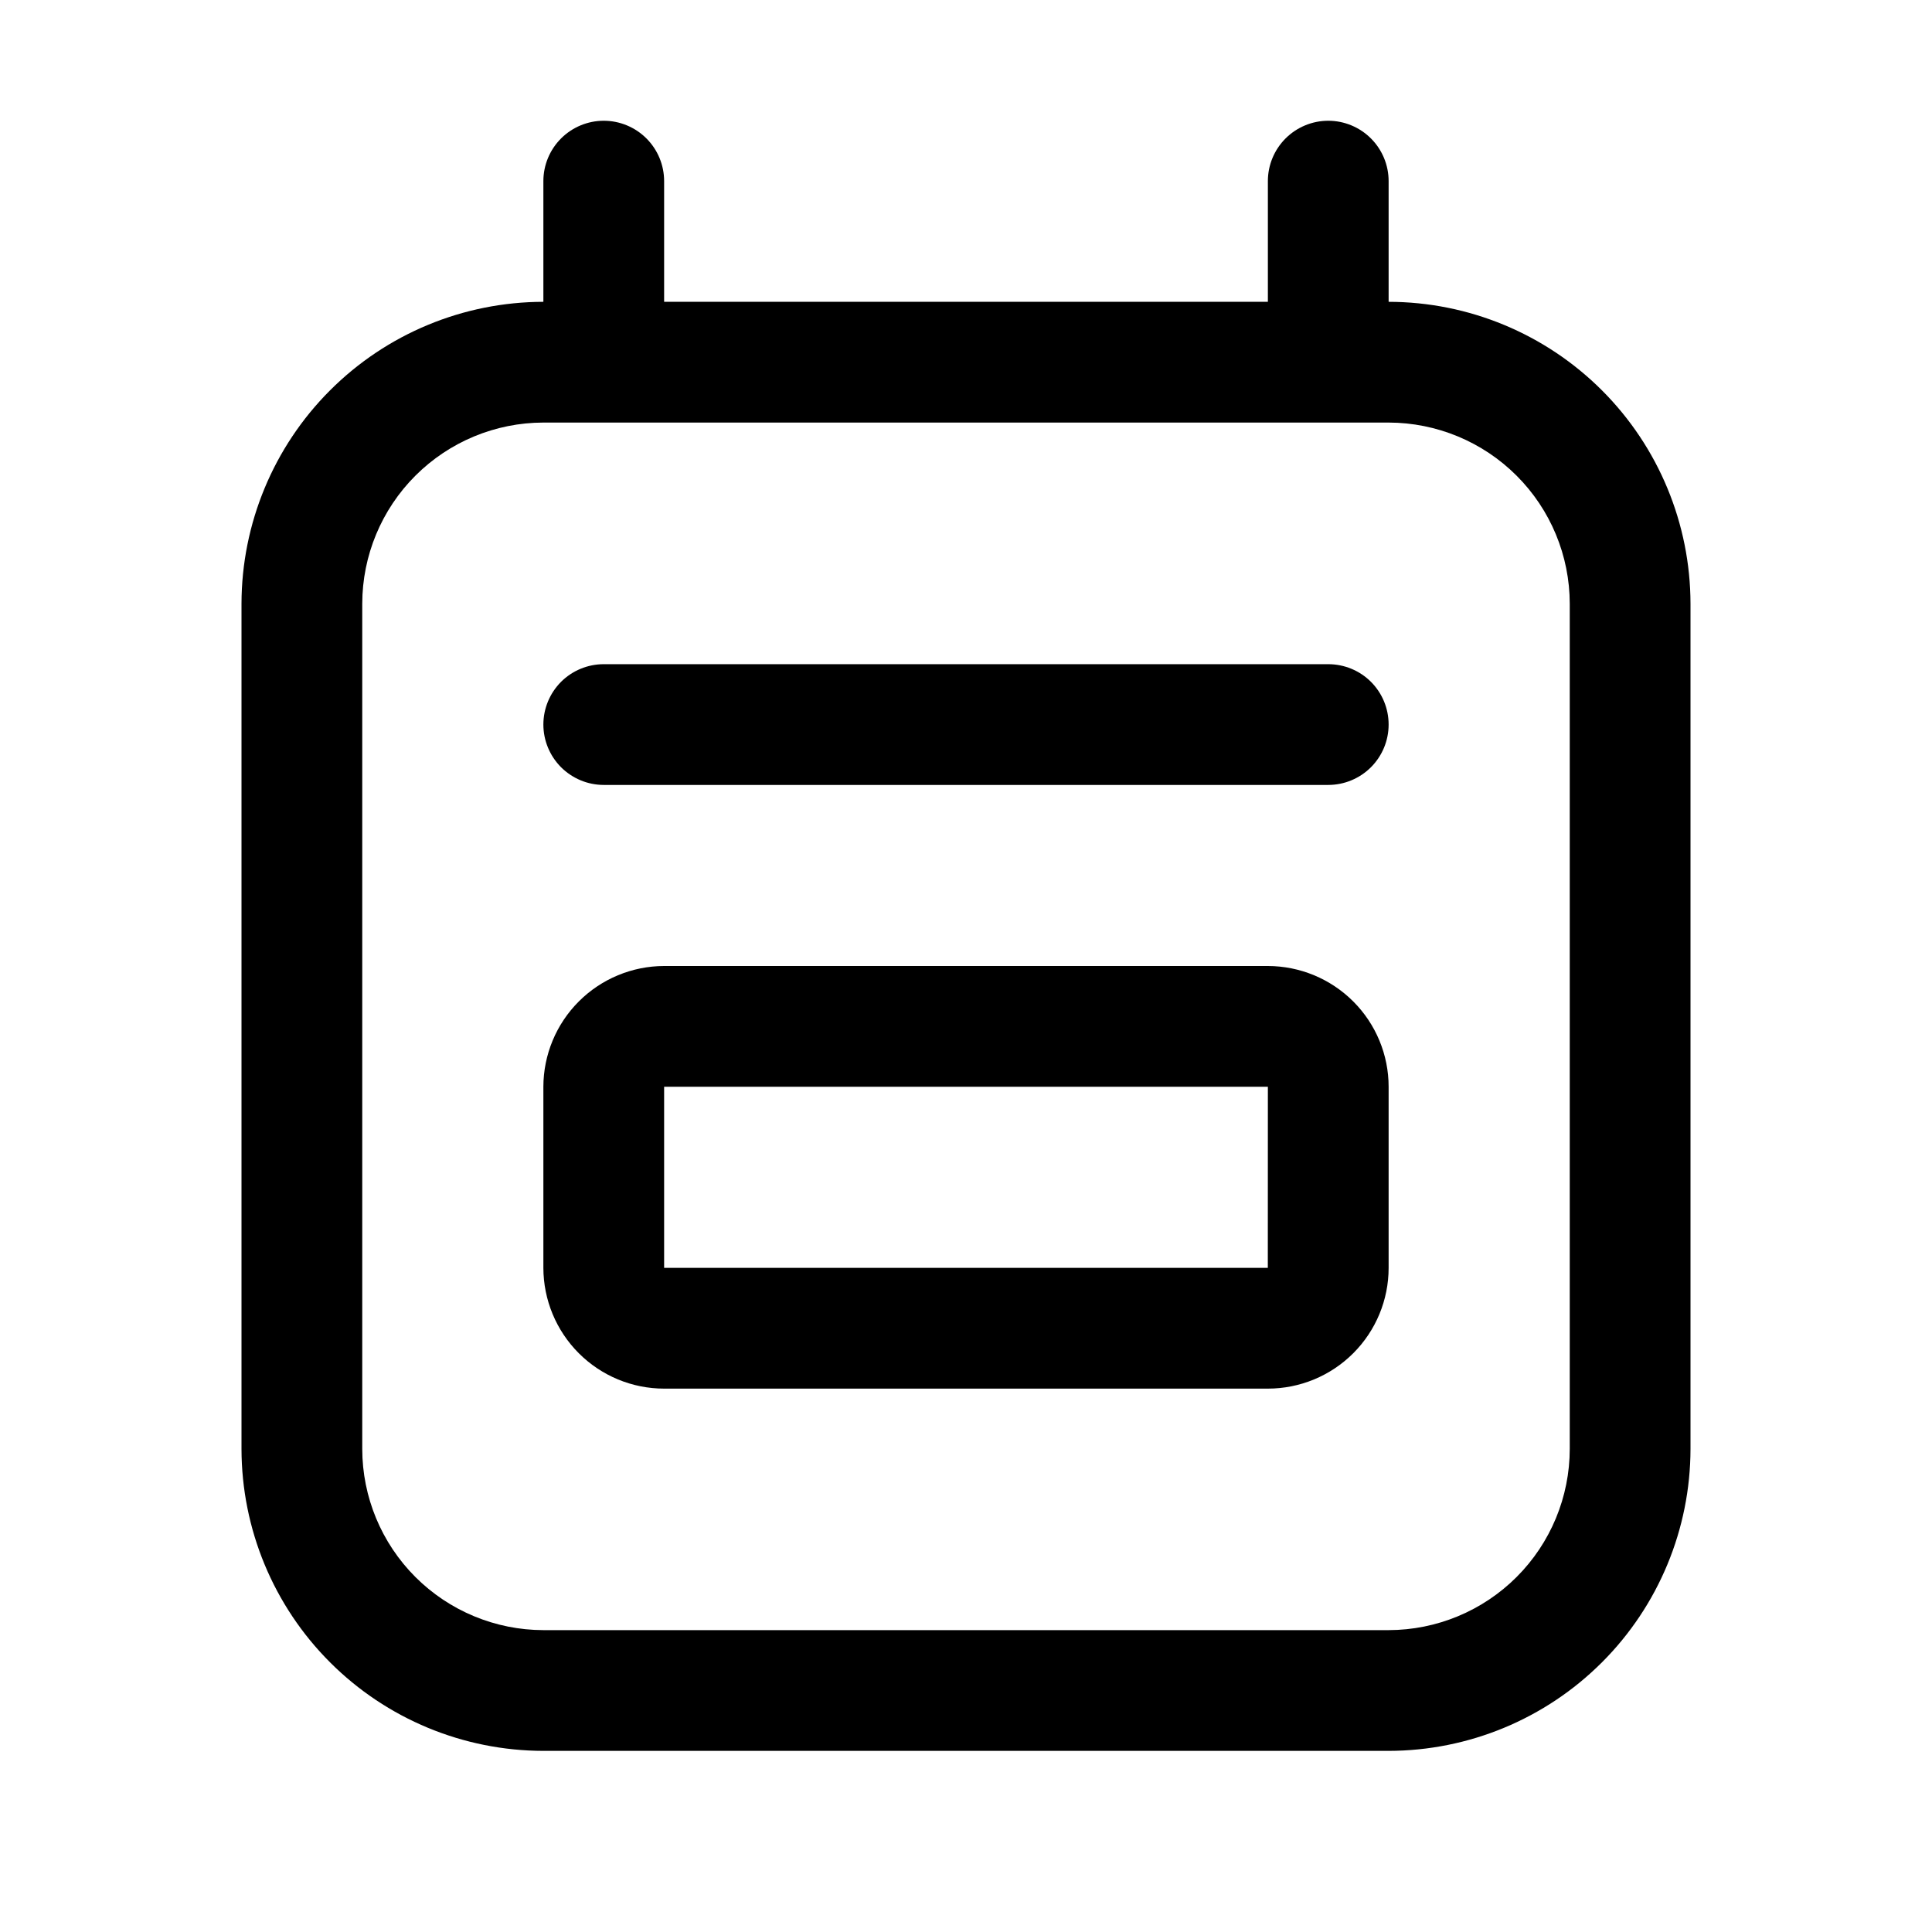 <svg width="32" height="32" viewBox="0 0 32 32" fill="none" xmlns="http://www.w3.org/2000/svg">
<path d="M22 11.001H10C9.735 11.001 9.481 11.106 9.293 11.293C9.106 11.481 9 11.735 9 12.001C9 12.266 9.106 12.52 9.293 12.708C9.481 12.895 9.735 13.001 10 13.001H22C22.265 13.001 22.52 12.895 22.707 12.708C22.895 12.52 23 12.266 23 12.001C23 11.735 22.895 11.481 22.707 11.293C22.52 11.106 22.265 11.001 22 11.001Z" fill="black"/>
<path d="M21 16H11C10.47 16.001 9.962 16.212 9.587 16.587C9.212 16.962 9.001 17.47 9 18V21C9.001 21.531 9.212 22.039 9.587 22.414C9.962 22.789 10.47 23 11 23H21C21.53 23 22.039 22.789 22.414 22.414C22.789 22.039 23 21.531 23 21V18C23 17.47 22.789 16.962 22.414 16.587C22.039 16.212 21.53 16.001 21 16ZM20.999 21H11V18H21L20.999 21Z" fill="black"/>
<path d="M23 4.999V3C23 2.735 22.895 2.481 22.707 2.293C22.52 2.106 22.265 2 22 2C21.735 2 21.48 2.106 21.293 2.293C21.105 2.481 21 2.735 21 3V4.999H11V3C11 2.735 10.895 2.481 10.707 2.293C10.52 2.106 10.265 2 10 2C9.735 2 9.48 2.106 9.293 2.293C9.105 2.481 9 2.735 9 3V4.999C7.674 5.001 6.403 5.528 5.466 6.466C4.529 7.403 4.002 8.674 4 9.999V24C4.002 25.325 4.529 26.596 5.466 27.533C6.403 28.471 7.674 28.998 9 29H23C24.326 28.998 25.596 28.471 26.534 27.533C27.471 26.596 27.998 25.325 28 24V9.999C27.998 8.674 27.471 7.403 26.534 6.466C25.596 5.528 24.326 5.001 23 4.999ZM26 24C25.999 24.795 25.683 25.557 25.12 26.12C24.558 26.682 23.795 26.999 23 27H9C8.205 26.999 7.442 26.682 6.88 26.12C6.317 25.557 6.001 24.795 6 24V9.999C6.001 9.204 6.317 8.442 6.88 7.879C7.442 7.317 8.205 7 9 6.999H23C23.795 7 24.558 7.317 25.12 7.879C25.683 8.442 25.999 9.204 26 9.999V24Z" fill="black"/>
</svg>
